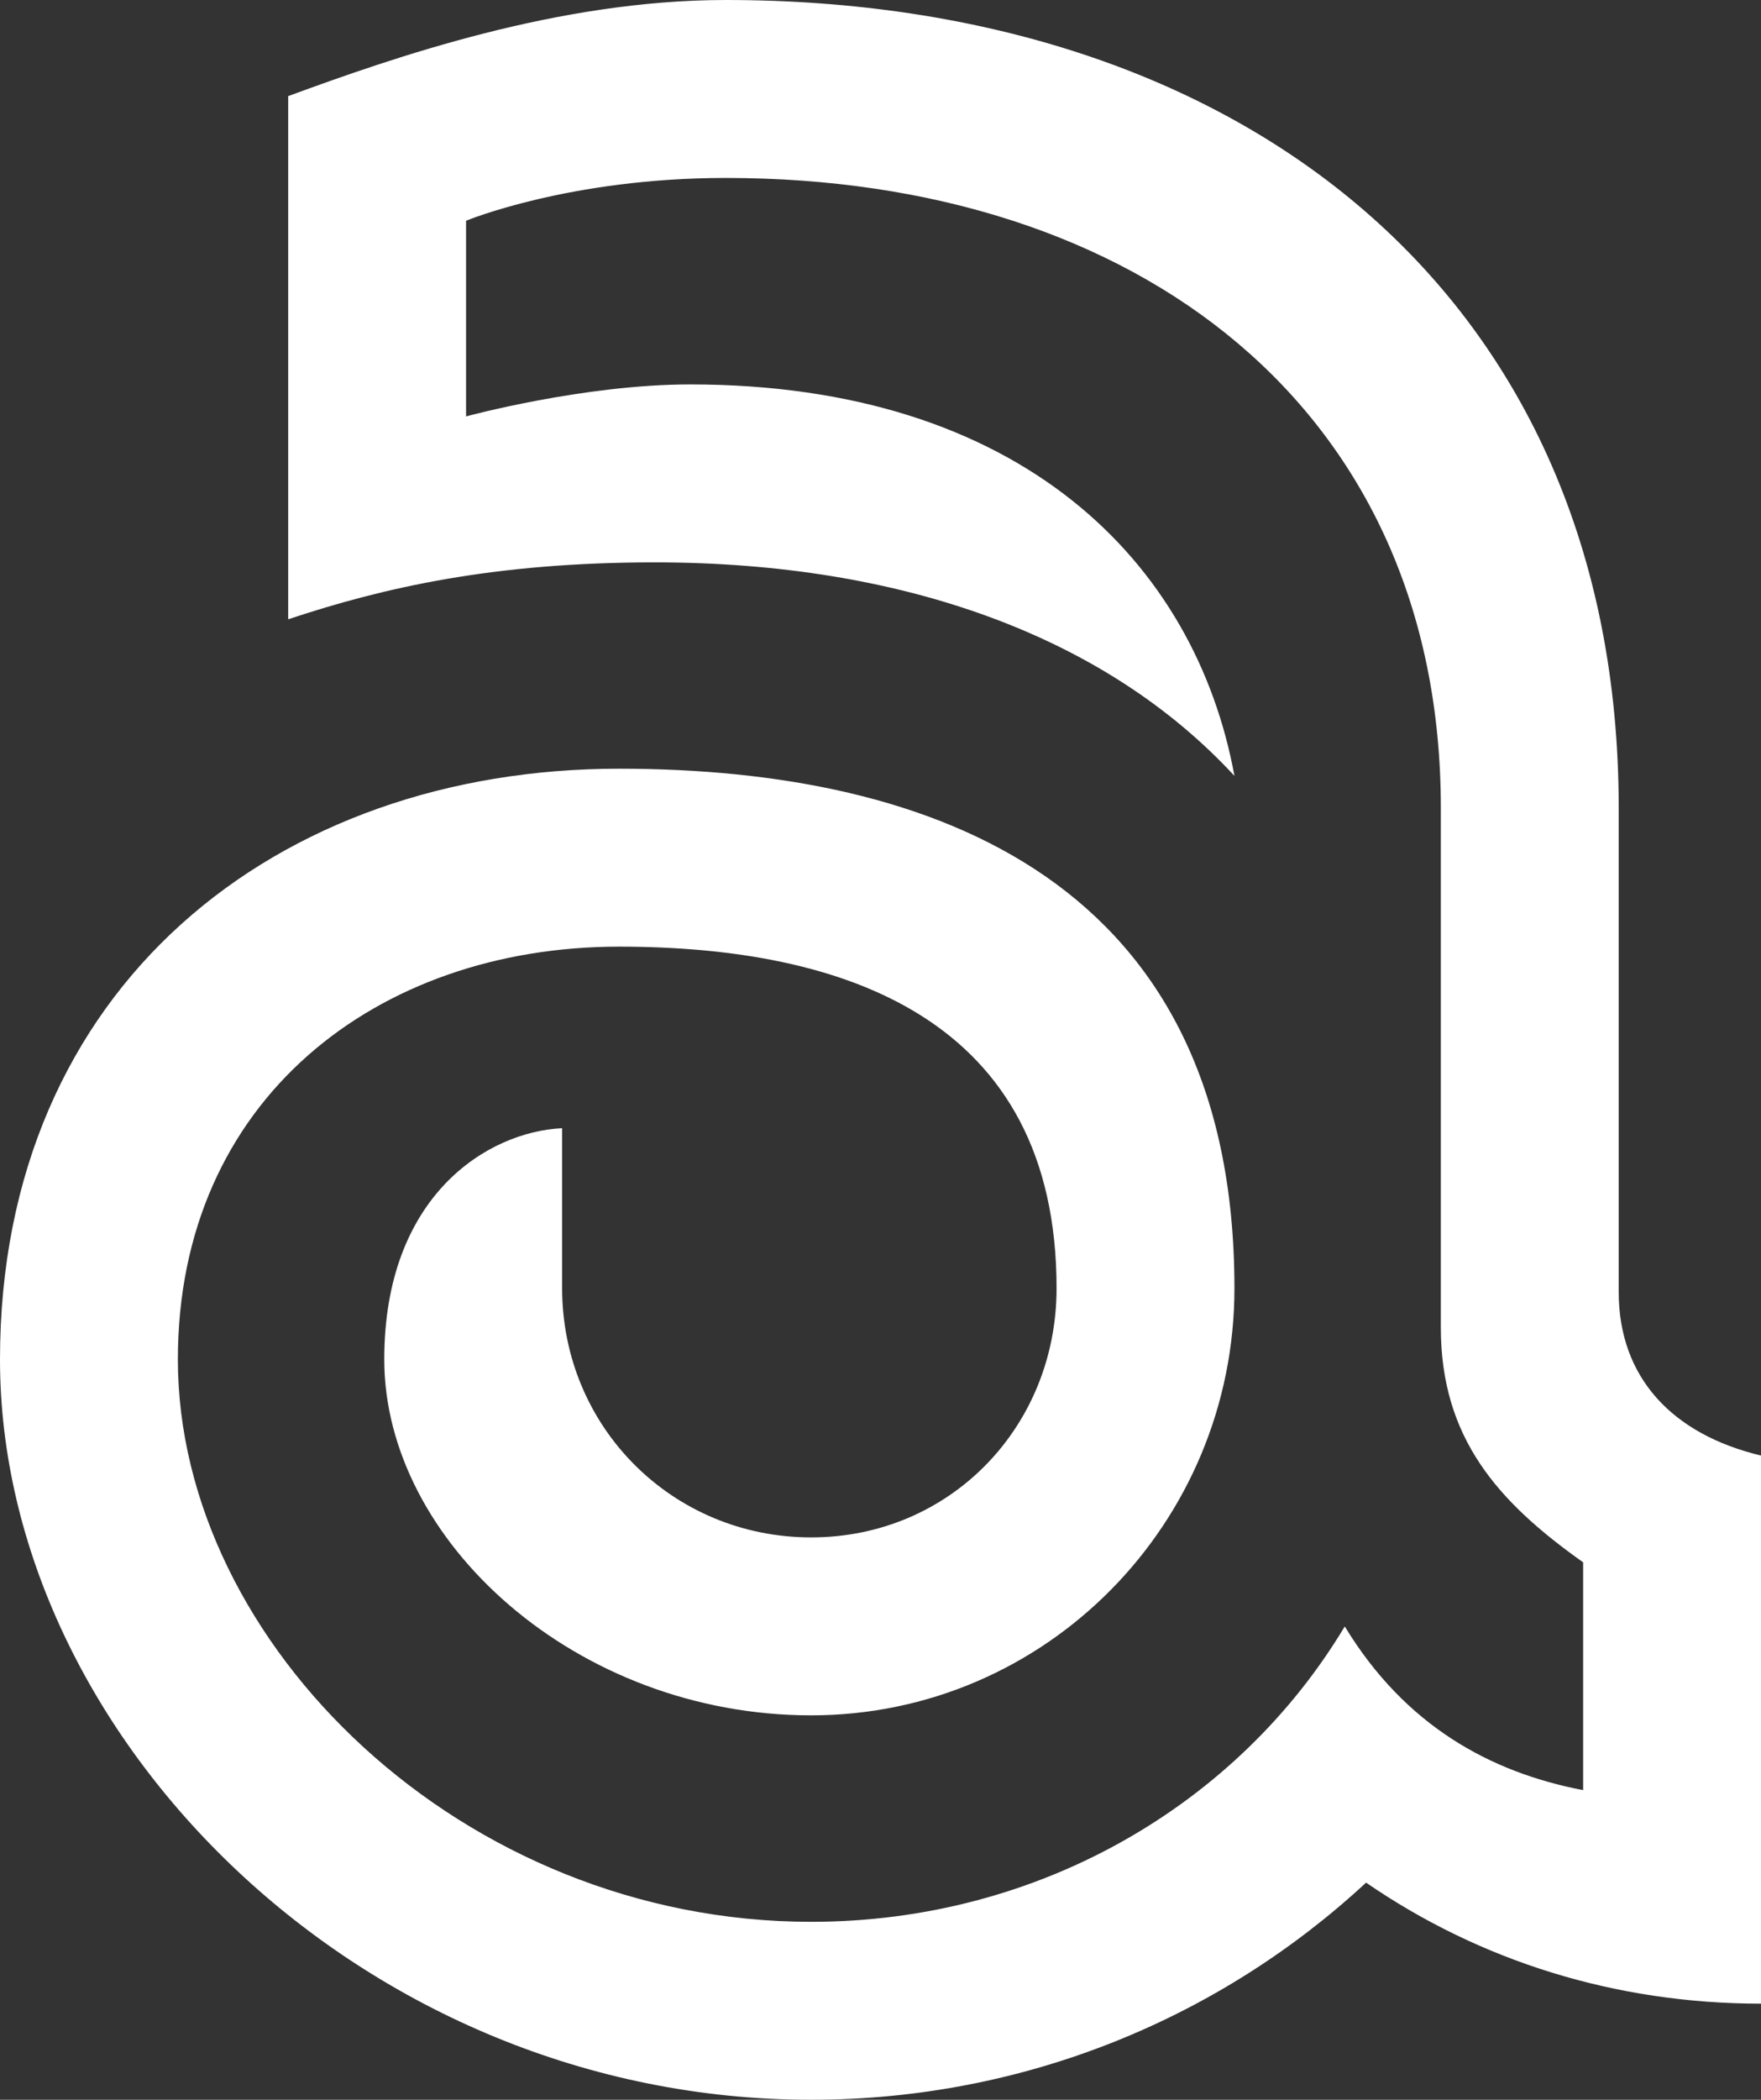 <?xml version="1.0" encoding="utf-8"?>
<!-- Generator: Adobe Illustrator 23.0.6, SVG Export Plug-In . SVG Version: 6.00 Build 0)  -->
<svg version="1.1" id="Layer_1" xmlns="http://www.w3.org/2000/svg" xmlns:xlink="http://www.w3.org/1999/xlink" x="0px" y="0px"
	 viewBox="0 0 117.32 139.83" style="enable-background:new 0 0 117.32 139.83;" xml:space="preserve">
<rect x="0" y="0" width="117.32" height="139.83" fill="#333333" stroke="none"/>
<style type="text/css">
	.st0{fill:#FFFFFF;}
</style>
<g>
	<g>
		<path class="st0" d="M117.32,96.93c-5.93-1.42-9.48-5.21-9.48-10.9V53.8C107.84,19.67,82.71,0,48.35,0
			C37.21,0,26.31,3.79,19.2,6.4v34.84c6.4-2.13,13.75-3.79,24.41-3.79c16.59,0,30.1,4.98,38.63,14.22
			C79.63,37.45,68.02,25.6,45.98,25.6c-7.11,0-14.93,2.13-14.93,2.13V14.7c0,0,6.87-2.85,17.3-2.85c27.49,0,47.64,15.41,47.64,41.95
			v34.6c0,7.35,3.79,11.61,9.48,15.64v15.17c-6.16-1.18-11.85-4.27-15.88-10.9c-7.11,11.85-20.38,19.67-35.55,19.67
			c-23.23,0-42.19-18.49-42.19-37.45c0-17.3,13.27-27.49,29.39-27.49c14.93,0,29.15,4.74,29.15,22.75c0,9.24-7.11,16.59-16.35,16.59
			c-9.24,0-16.59-7.35-16.59-16.59V75.13c-4.98,0.24-11.85,4.5-11.85,15.4c0,12.09,12.8,23.7,28.44,23.7
			c15.64,0,28.2-12.8,28.2-28.44c0-27.02-19.91-34.6-41-34.6C18.49,51.19,0,65.65,0,90.53c0,25.12,24.18,49.3,54.04,49.3
			c14.22,0,27.25-5.45,36.97-14.46c7.58,5.21,16.59,8.06,26.31,8.06V96.93z"/>
	</g>
</g>
</svg>
